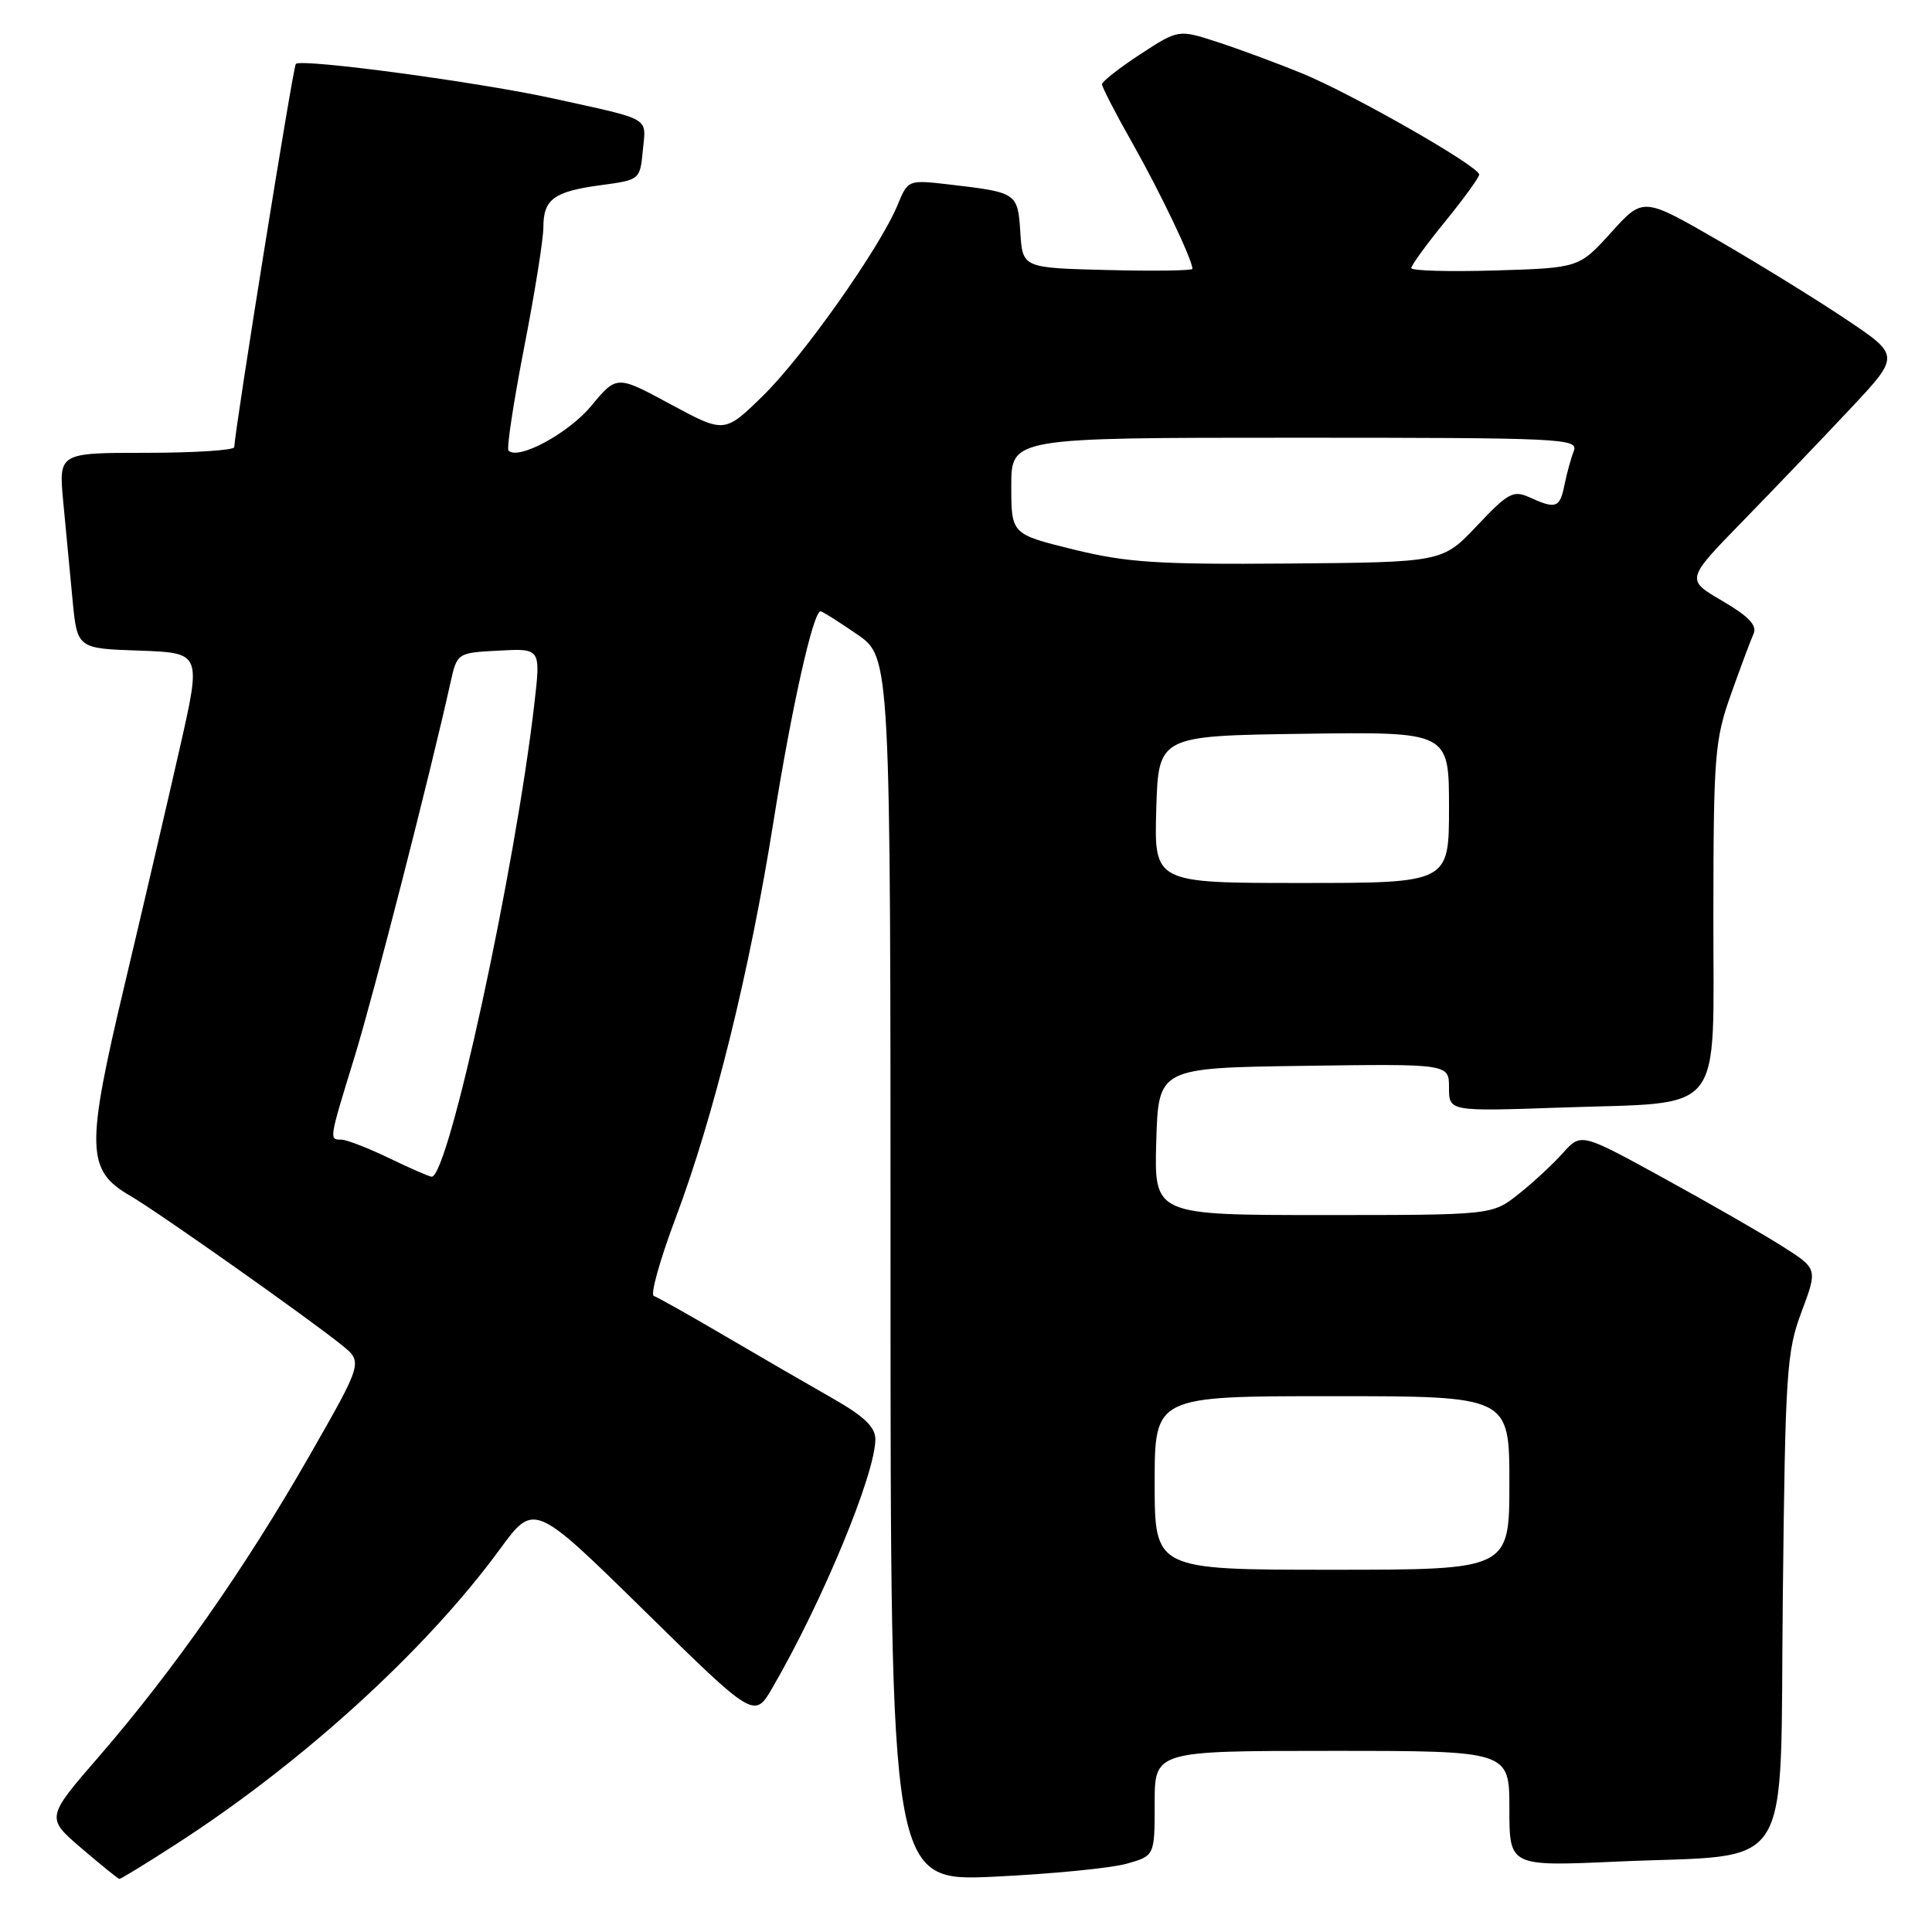 <?xml version="1.0" encoding="UTF-8" standalone="no"?>
<!DOCTYPE svg PUBLIC "-//W3C//DTD SVG 1.1//EN" "http://www.w3.org/Graphics/SVG/1.1/DTD/svg11.dtd" >
<svg xmlns="http://www.w3.org/2000/svg" xmlns:xlink="http://www.w3.org/1999/xlink" version="1.1" viewBox="0 0 256 256">
 <g >
 <path fill="currentColor"
d=" M 23.32 244.37 C 40.06 233.58 56.43 218.67 66.23 205.29 C 70.77 199.09 70.77 199.09 85.37 213.42 C 99.96 227.75 99.96 227.75 102.36 223.62 C 108.98 212.23 116.01 195.24 115.99 190.69 C 115.98 189.08 114.47 187.64 110.24 185.24 C 107.08 183.44 100.67 179.73 96.00 176.99 C 91.33 174.25 87.11 171.88 86.63 171.72 C 86.15 171.55 87.44 166.94 89.50 161.46 C 94.57 147.99 99.33 128.73 102.48 108.93 C 104.90 93.72 107.75 81.00 108.73 81.00 C 108.95 81.00 111.13 82.37 113.57 84.05 C 118.00 87.10 118.00 87.10 118.00 168.20 C 118.00 249.31 118.00 249.31 131.75 248.67 C 139.31 248.31 147.19 247.54 149.25 246.96 C 153.00 245.91 153.00 245.91 153.00 238.95 C 153.00 232.00 153.00 232.00 176.50 232.00 C 200.00 232.00 200.00 232.00 200.00 239.66 C 200.00 247.31 200.00 247.31 214.25 246.67 C 238.09 245.60 235.82 249.22 236.23 211.72 C 236.56 181.75 236.73 179.10 238.72 173.81 C 240.85 168.11 240.85 168.11 236.18 165.15 C 233.60 163.51 226.55 159.46 220.50 156.14 C 209.50 150.10 209.50 150.10 207.10 152.77 C 205.79 154.25 203.14 156.70 201.22 158.22 C 197.72 161.00 197.72 161.00 175.33 161.00 C 152.93 161.00 152.93 161.00 153.21 151.25 C 153.50 141.50 153.50 141.50 172.75 141.23 C 192.00 140.96 192.00 140.96 192.00 144.11 C 192.00 147.27 192.00 147.27 206.75 146.76 C 228.87 145.98 227.00 148.34 227.03 121.27 C 227.05 100.06 227.21 98.06 229.36 92.00 C 230.63 88.42 231.98 84.81 232.36 83.97 C 232.85 82.87 231.71 81.67 228.21 79.62 C 223.37 76.80 223.37 76.80 230.94 69.04 C 235.10 64.77 241.49 58.09 245.14 54.20 C 251.78 47.12 251.78 47.12 244.64 42.33 C 240.71 39.69 233.05 34.97 227.61 31.82 C 217.72 26.11 217.72 26.11 213.48 30.81 C 209.23 35.50 209.23 35.50 198.11 35.84 C 192.00 36.02 187.00 35.88 187.00 35.52 C 187.00 35.16 189.02 32.38 191.50 29.34 C 193.97 26.30 196.00 23.51 196.00 23.13 C 196.00 22.05 179.16 12.43 172.50 9.71 C 169.20 8.36 164.17 6.50 161.32 5.57 C 156.15 3.89 156.15 3.89 151.09 7.19 C 148.31 9.01 146.03 10.80 146.02 11.16 C 146.01 11.52 147.84 15.07 150.09 19.04 C 153.74 25.49 158.00 34.41 158.00 35.62 C 158.00 35.86 152.94 35.94 146.75 35.78 C 135.50 35.50 135.50 35.50 135.20 30.80 C 134.86 25.56 134.78 25.50 125.91 24.46 C 120.32 23.81 120.32 23.81 118.94 27.15 C 116.61 32.81 106.43 47.23 101.08 52.46 C 96.00 57.42 96.00 57.42 88.86 53.57 C 81.72 49.71 81.72 49.71 78.34 53.79 C 75.31 57.43 68.68 61.01 67.38 59.71 C 67.11 59.44 68.04 53.32 69.44 46.10 C 70.85 38.89 72.00 31.69 72.00 30.12 C 72.00 26.39 73.39 25.37 79.65 24.53 C 84.78 23.84 84.81 23.82 85.18 19.92 C 85.61 15.44 86.47 15.95 73.40 13.07 C 63.58 10.90 39.94 7.72 39.20 8.47 C 38.83 8.83 31.18 56.49 31.04 59.25 C 31.02 59.66 25.77 60.00 19.38 60.00 C 7.77 60.00 7.77 60.00 8.38 66.50 C 8.72 70.08 9.28 75.91 9.61 79.46 C 10.23 85.93 10.23 85.93 18.45 86.21 C 26.68 86.50 26.68 86.50 23.85 99.00 C 22.29 105.88 18.99 120.05 16.51 130.50 C 11.35 152.19 11.43 155.08 17.24 158.44 C 20.84 160.52 40.87 174.66 45.30 178.24 C 48.09 180.50 48.09 180.50 40.94 193.00 C 32.53 207.70 23.01 221.31 13.17 232.68 C 6.08 240.86 6.08 240.86 10.79 244.90 C 13.38 247.12 15.65 248.95 15.82 248.97 C 16.00 248.98 19.38 246.92 23.32 244.37 Z  M 153.00 196.50 C 153.00 185.00 153.00 185.00 176.50 185.00 C 200.00 185.00 200.00 185.00 200.00 196.50 C 200.00 208.00 200.00 208.00 176.50 208.00 C 153.00 208.00 153.00 208.00 153.00 196.50 Z  M 51.50 153.43 C 48.75 152.11 45.94 151.02 45.25 151.01 C 43.59 151.00 43.57 151.13 46.96 140.11 C 49.51 131.82 56.95 102.80 59.68 90.50 C 60.57 86.50 60.57 86.50 66.11 86.21 C 71.65 85.91 71.65 85.91 70.81 93.21 C 68.26 115.32 59.38 156.18 57.18 155.92 C 56.81 155.88 54.25 154.76 51.50 153.43 Z  M 153.21 107.25 C 153.50 97.50 153.50 97.50 172.75 97.23 C 192.00 96.96 192.00 96.96 192.00 106.98 C 192.00 117.00 192.00 117.00 172.46 117.00 C 152.93 117.00 152.93 117.00 153.21 107.25 Z  M 142.25 72.81 C 134.00 70.78 134.00 70.78 134.00 64.39 C 134.00 58.00 134.00 58.00 171.61 58.00 C 207.01 58.00 209.17 58.10 208.54 59.75 C 208.16 60.71 207.61 62.74 207.30 64.25 C 206.69 67.31 206.17 67.49 202.69 65.91 C 200.52 64.92 199.85 65.28 195.71 69.66 C 191.14 74.50 191.14 74.50 170.82 74.67 C 153.39 74.81 149.33 74.55 142.25 72.81 Z "/>
</g>
</svg>